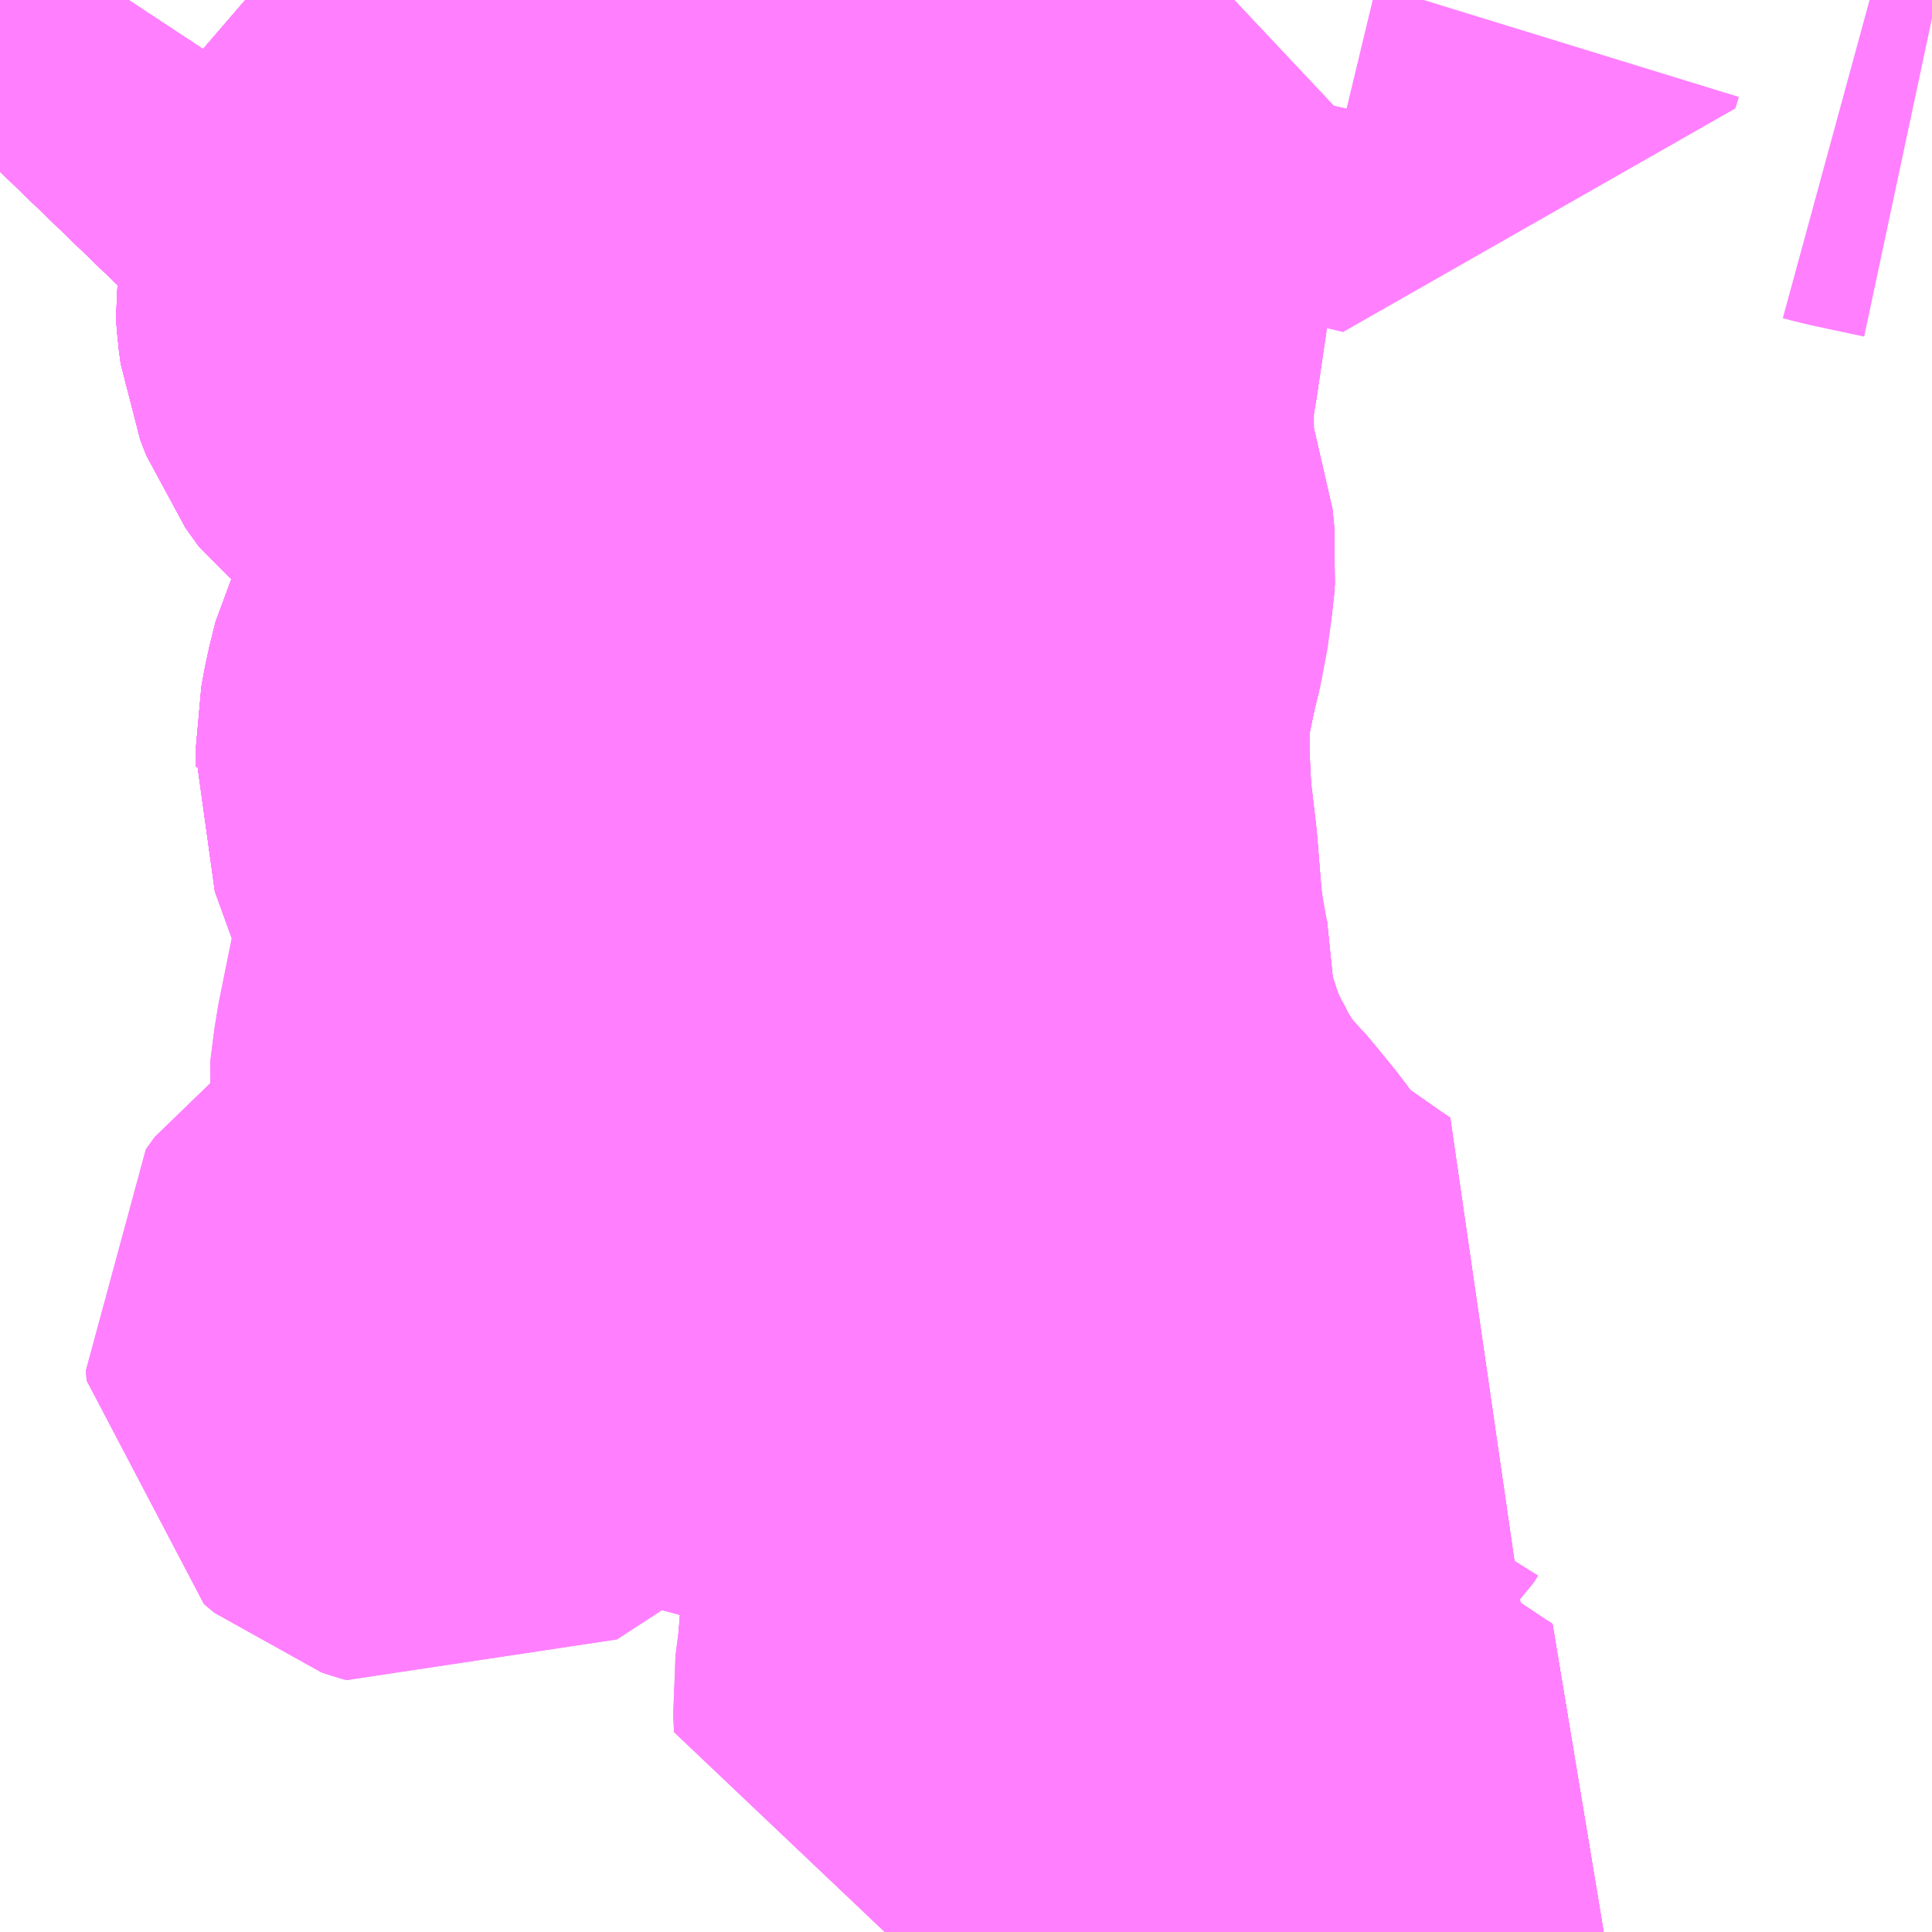 <?xml version="1.0" encoding="UTF-8"?>
<svg  xmlns="http://www.w3.org/2000/svg" xmlns:xlink="http://www.w3.org/1999/xlink" xmlns:go="http://purl.org/svgmap/profile" property="N07_001,N07_002,N07_003,N07_004,N07_005,N07_006,N07_007" viewBox="13510.986 -3471.68 2.197 2.197" go:dataArea="13510.986328125 -3471.6796875 2.197265625 2.197265625" >
<globalCoordinateSystem srsName="http://purl.org/crs/84" transform="matrix(100.0,0.0,0.0,-100.0,0.0,0.0)" />
<defs>
 <g id="p0" >
  <circle cx="0.0" cy="0.0" r="3" stroke="green" stroke-width="0.75" vector-effect="non-scaling-stroke" />
 </g>
</defs>
<g fill="none" fill-rule="evenodd" stroke="#FF00FF" stroke-width="0.75" opacity="0.5" vector-effect="non-scaling-stroke" stroke-linejoin="bevel" >
<path content="1,JRバス関東（株）,プレミアム中央ドリーム号/中央ドリーム号/プレミアムドリーム号/ドリーム号/レディースドリーム号/プレミアムレディース,9.4,12.0,12.0," xlink:title="1" d="M13511.132,-3471.68L13511.078,-3471.598L13511.068,-3471.583L13511.062,-3471.573L13511.052,-3471.561L13511.044,-3471.551L13511.014,-3471.514L13510.986,-3471.485"/>
<path content="1,JRバス関東（株）,青春中央ドリーム号/青春中央エコドリーム号/青春ドリーム号/青春レディースドリーム号/青春エコドリーム号/超得割青春号,10.0,14.0,14.0," xlink:title="1" d="M13511.132,-3471.68L13511.078,-3471.598L13511.068,-3471.583L13511.062,-3471.573L13511.052,-3471.561L13511.044,-3471.551L13511.014,-3471.514L13510.986,-3471.485"/>
<path content="1,サンデン交通（株）,下関～大阪,1.0,1.0,1.0," xlink:title="1" d="M13511.132,-3471.68L13511.078,-3471.598L13511.068,-3471.583L13511.062,-3471.573L13511.052,-3471.561L13511.044,-3471.551L13511.014,-3471.514L13510.986,-3471.485"/>
<path content="1,中国JRバス（株）,呉・西条～大阪　呉エクスプレス大阪号・呉ドリーム大阪号,2.0,2.0,2.0," xlink:title="1" d="M13510.986,-3471.485L13511.014,-3471.514L13511.044,-3471.551L13511.052,-3471.561L13511.062,-3471.573L13511.068,-3471.583L13511.078,-3471.598L13511.132,-3471.68"/>
<path content="1,中国JRバス（株）,江津・益田・浜田～大阪　浜田道エクスプレス,3.0,3.0,3.0," xlink:title="1" d="M13511.132,-3471.68L13511.078,-3471.598L13511.068,-3471.583L13511.062,-3471.573L13511.052,-3471.561L13511.044,-3471.551L13511.014,-3471.514L13510.986,-3471.485"/>
<path content="1,日本交通（株）,倉吉～神戸・大阪線　夜行便,1.0,1.0,1.0," xlink:title="1" d="M13511.132,-3471.68L13511.078,-3471.598L13511.068,-3471.583L13511.062,-3471.573L13511.052,-3471.561L13511.044,-3471.551L13511.014,-3471.514L13510.986,-3471.485"/>
<path content="1,日本交通（株）,倉吉～神戸・大阪線　神戸経由なんば便,9.0,9.0,9.0," xlink:title="1" d="M13511.132,-3471.68L13511.078,-3471.598L13511.068,-3471.583L13511.062,-3471.573L13511.052,-3471.561L13511.044,-3471.551L13511.014,-3471.514L13510.986,-3471.485"/>
<path content="1,日本交通（株）,米子～神戸・大阪線　夜行便,1.0,1.0,1.0," xlink:title="1" d="M13511.132,-3471.68L13511.078,-3471.598L13511.068,-3471.583L13511.062,-3471.573L13511.052,-3471.561L13511.044,-3471.551L13511.014,-3471.514L13510.986,-3471.485"/>
<path content="1,日本交通（株）,米子～神戸・大阪線　神戸便,5.0,5.0,5.0," xlink:title="1" d="M13511.132,-3471.68L13511.078,-3471.598L13511.068,-3471.583L13511.062,-3471.573L13511.052,-3471.561L13511.044,-3471.551L13511.014,-3471.514L13510.986,-3471.485"/>
<path content="1,日本交通（株）,鳥取～神戸・大阪線　夜行便,1.0,1.0,1.0," xlink:title="1" d="M13510.986,-3471.485L13511.014,-3471.514L13511.044,-3471.551L13511.052,-3471.561L13511.062,-3471.573L13511.068,-3471.583L13511.078,-3471.598L13511.132,-3471.68"/>
<path content="1,日本交通（株）,鳥取～神戸・大阪線　神戸経由なんば便,6.0,6.0,6.0," xlink:title="1" d="M13510.986,-3471.485L13511.014,-3471.514L13511.044,-3471.551L13511.052,-3471.561L13511.062,-3471.573L13511.068,-3471.583L13511.078,-3471.598L13511.132,-3471.68"/>
<path content="1,石見交通（株）,つわのEX　大阪線,1.0,1.0,1.0," xlink:title="1" d="M13511.132,-3471.68L13511.078,-3471.598L13511.068,-3471.583L13511.062,-3471.573L13511.052,-3471.561L13511.044,-3471.551L13511.014,-3471.514L13510.986,-3471.485"/>
<path content="1,神鉄バス（株）,星和台線,10.0,10.0,10.0," xlink:title="1" d="M13513.184,-3471.664L13513.123,-3471.677L13513.112,-3471.68"/>
<path content="1,神鉄バス（株）,星和台線,10.0,10.0,10.0," xlink:title="1" d="M13512.605,-3471.68L13512.601,-3471.667L13512.547,-3471.68"/>
<path content="1,西武観光バス,宇和島線,1.0,1.0,1.0," xlink:title="1" d="M13511.132,-3471.68L13511.078,-3471.598L13511.068,-3471.583L13511.062,-3471.573L13511.052,-3471.561L13511.044,-3471.551L13511.014,-3471.514L13510.986,-3471.485"/>
<path content="1,阪急バス（株）,西鈴神戸線150,13.5,13.8,13.8," xlink:title="1" d="M13512.202,-3471.68L13512.191,-3471.663L13512.172,-3471.633L13512.164,-3471.597L13512.132,-3471.593L13512.121,-3471.584L13512.114,-3471.573L13512.091,-3471.516L13512.076,-3471.489L13512.069,-3471.48L13512.059,-3471.473L13512.049,-3471.468L13512.01,-3471.456L13511.99,-3471.452L13511.936,-3471.436L13511.925,-3471.432L13511.892,-3471.423L13511.875,-3471.419L13511.853,-3471.417L13511.818,-3471.419L13511.8,-3471.423L13511.782,-3471.428L13511.729,-3471.443L13511.69,-3471.45L13511.659,-3471.452L13511.633,-3471.45L13511.603,-3471.446L13511.591,-3471.443L13511.556,-3471.431L13511.532,-3471.418L13511.515,-3471.404L13511.512,-3471.399L13511.502,-3471.381L13511.496,-3471.372L13511.494,-3471.357L13511.492,-3471.345L13511.493,-3471.331L13511.495,-3471.316L13511.502,-3471.298L13511.517,-3471.277L13511.528,-3471.269L13511.557,-3471.25L13511.596,-3471.231L13511.608,-3471.226L13511.622,-3471.22L13511.655,-3471.198L13511.675,-3471.182L13511.687,-3471.161L13511.69,-3471.143L13511.694,-3471.122L13511.693,-3471.1L13511.691,-3471.078L13511.689,-3471.069L13511.683,-3471.051L13511.662,-3471.001L13511.636,-3470.963L13511.607,-3470.906L13511.595,-3470.882L13511.588,-3470.854L13511.584,-3470.832L13511.584,-3470.808L13511.583,-3470.794L13511.6,-3470.747L13511.62,-3470.694L13511.625,-3470.674L13511.627,-3470.667L13511.628,-3470.662L13511.63,-3470.642L13511.63,-3470.624L13511.631,-3470.613L13511.627,-3470.584L13511.62,-3470.553L13511.602,-3470.464L13511.597,-3470.425L13511.599,-3470.41L13511.604,-3470.393L13511.628,-3470.356L13511.632,-3470.334L13511.631,-3470.311L13511.628,-3470.295L13511.617,-3470.277L13511.604,-3470.257L13511.585,-3470.238L13511.564,-3470.221L13511.543,-3470.205L13511.521,-3470.192L13511.498,-3470.182L13511.476,-3470.175L13511.467,-3470.169L13511.457,-3470.155L13511.458,-3470.144L13511.47,-3470.134L13511.476,-3470.132L13511.483,-3470.13L13511.569,-3470.186L13511.604,-3470.204L13511.631,-3470.214L13511.666,-3470.223L13511.691,-3470.227L13511.715,-3470.229L13511.752,-3470.229L13511.78,-3470.225L13511.803,-3470.22L13511.859,-3470.205L13511.911,-3470.194L13511.935,-3470.192L13511.96,-3470.192L13511.97,-3470.194L13511.991,-3470.197L13512.041,-3470.204L13512.083,-3470.21L13512.112,-3470.218L13512.121,-3470.22L13512.151,-3470.23L13512.172,-3470.237L13512.222,-3470.258L13512.246,-3470.268L13512.254,-3470.26L13512.26,-3470.253L13512.282,-3470.226L13512.295,-3470.208L13512.316,-3470.183L13512.352,-3470.149L13512.415,-3470.105L13512.427,-3470.097L13512.417,-3470.087L13512.412,-3470.079L13512.383,-3470.052L13512.378,-3470.047L13512.369,-3470.043L13512.222,-3469.972L13512.184,-3469.948L13512.16,-3469.934L13512.149,-3469.924L13512.143,-3469.914L13512.141,-3469.904L13512.14,-3469.894L13512.138,-3469.885L13512.131,-3469.787L13512.126,-3469.749L13512.127,-3469.73L13512.161,-3469.73L13512.169,-3469.73L13512.222,-3469.727L13512.227,-3469.726L13512.231,-3469.725L13512.267,-3469.705L13512.274,-3469.701L13512.279,-3469.698L13512.286,-3469.694L13512.43,-3469.595L13512.449,-3469.584L13512.458,-3469.578L13512.47,-3469.57L13512.539,-3469.524L13512.55,-3469.517L13512.542,-3469.507L13512.535,-3469.497L13512.524,-3469.482"/>
<path content="1,阪急バス（株）,西鈴神戸線151,12.0,14.0,14.0," xlink:title="1" d="M13512.202,-3471.68L13512.191,-3471.663L13512.172,-3471.633L13512.164,-3471.597L13512.161,-3471.581L13512.157,-3471.551L13512.144,-3471.482L13512.131,-3471.41L13512.113,-3471.288L13512.109,-3471.264L13512.105,-3471.235L13512.105,-3471.208L13512.105,-3471.17L13512.108,-3471.133L13512.115,-3471.1L13512.128,-3471.065L13512.13,-3471.044L13512.129,-3471.031L13512.125,-3471.006L13512.124,-3470.992L13512.121,-3470.981L13512.115,-3470.956L13512.105,-3470.908L13512.099,-3470.88L13512.1,-3470.845L13512.1,-3470.838L13512.1,-3470.827L13512.101,-3470.797L13512.103,-3470.758L13512.11,-3470.699L13512.114,-3470.649L13512.117,-3470.614L13512.122,-3470.594L13512.131,-3470.506L13512.138,-3470.474L13512.157,-3470.416L13512.171,-3470.385L13512.177,-3470.372L13512.189,-3470.351L13512.193,-3470.342L13512.222,-3470.296L13512.238,-3470.278L13512.246,-3470.268L13512.254,-3470.26L13512.26,-3470.253L13512.282,-3470.226L13512.295,-3470.208L13512.316,-3470.183L13512.352,-3470.149L13512.415,-3470.105L13512.427,-3470.097L13512.417,-3470.087L13512.412,-3470.079L13512.383,-3470.052L13512.378,-3470.047L13512.369,-3470.043L13512.222,-3469.972L13512.184,-3469.948L13512.16,-3469.934L13512.149,-3469.924L13512.143,-3469.914L13512.141,-3469.904L13512.14,-3469.894L13512.138,-3469.885L13512.131,-3469.787L13512.126,-3469.749L13512.127,-3469.73L13512.161,-3469.73L13512.169,-3469.73L13512.222,-3469.727L13512.227,-3469.726L13512.231,-3469.725L13512.267,-3469.705L13512.274,-3469.701L13512.279,-3469.698L13512.286,-3469.694L13512.43,-3469.595L13512.449,-3469.584L13512.458,-3469.578L13512.47,-3469.57L13512.539,-3469.524L13512.55,-3469.517L13512.542,-3469.507L13512.535,-3469.497L13512.524,-3469.482"/>
<path content="1,阪急バス（株）,谷上・しあわせの村線158,6.0,6.0,6.0," xlink:title="1" d="M13511.631,-3470.613L13511.63,-3470.624L13511.63,-3470.642L13511.628,-3470.662L13511.627,-3470.667L13511.625,-3470.674L13511.62,-3470.694L13511.6,-3470.747L13511.583,-3470.794L13511.584,-3470.808L13511.584,-3470.832L13511.588,-3470.854L13511.595,-3470.882L13511.607,-3470.906L13511.636,-3470.963L13511.662,-3471.001L13511.683,-3471.051L13511.689,-3471.069L13511.691,-3471.078L13511.693,-3471.1L13511.694,-3471.122L13511.69,-3471.143L13511.687,-3471.161L13511.675,-3471.182L13511.655,-3471.198L13511.622,-3471.22L13511.608,-3471.226L13511.596,-3471.231L13511.557,-3471.25L13511.528,-3471.269L13511.517,-3471.277L13511.502,-3471.298L13511.495,-3471.316L13511.493,-3471.331L13511.492,-3471.345L13511.494,-3471.357L13511.496,-3471.372L13511.502,-3471.381L13511.512,-3471.399L13511.515,-3471.404L13511.532,-3471.418L13511.556,-3471.431L13511.591,-3471.443L13511.603,-3471.446L13511.633,-3471.45L13511.659,-3471.452L13511.69,-3471.45L13511.729,-3471.443L13511.782,-3471.428L13511.8,-3471.423L13511.818,-3471.419L13511.853,-3471.417L13511.875,-3471.419L13511.892,-3471.423L13511.925,-3471.432L13511.936,-3471.436L13511.99,-3471.452L13512.01,-3471.456L13512.049,-3471.468L13512.059,-3471.473L13512.069,-3471.48L13512.076,-3471.489L13512.091,-3471.516L13512.114,-3471.573L13512.121,-3471.584L13512.132,-3471.593L13512.164,-3471.597L13512.172,-3471.633L13512.191,-3471.663L13512.202,-3471.68"/>
<path content="1,高松エクスプレス（株）,フットバス神戸線　（国分寺・高松駅⇔神戸三宮）,7.0,7.0,7.0," xlink:title="1" d="M13510.986,-3471.485L13511.014,-3471.514L13511.044,-3471.551L13511.052,-3471.561L13511.062,-3471.573L13511.068,-3471.583L13511.078,-3471.598L13511.132,-3471.68"/>
<path content="2,神戸市,120,20.0,20.5,20.5," xlink:title="2" d="M13512.524,-3469.482L13512.535,-3469.497L13512.542,-3469.507L13512.55,-3469.517L13512.539,-3469.524L13512.47,-3469.57L13512.458,-3469.578L13512.43,-3469.595L13512.274,-3469.701L13512.267,-3469.705L13512.231,-3469.725L13512.227,-3469.726L13512.222,-3469.727L13512.169,-3469.73L13512.161,-3469.73L13512.127,-3469.73L13512.131,-3469.787L13512.14,-3469.894L13512.141,-3469.904L13512.143,-3469.914L13512.149,-3469.924L13512.16,-3469.934L13512.184,-3469.948L13512.222,-3469.972L13512.369,-3470.043L13512.378,-3470.047L13512.412,-3470.079L13512.427,-3470.097L13512.415,-3470.105L13512.352,-3470.149L13512.316,-3470.183L13512.295,-3470.208L13512.282,-3470.226L13512.26,-3470.253L13512.254,-3470.26L13512.246,-3470.268L13512.238,-3470.278L13512.222,-3470.296L13512.193,-3470.342L13512.189,-3470.351L13512.177,-3470.372L13512.171,-3470.385L13512.157,-3470.416L13512.138,-3470.474L13512.131,-3470.506L13512.122,-3470.594L13512.118,-3470.601L13512.117,-3470.614L13512.114,-3470.649L13512.11,-3470.699L13512.103,-3470.758L13512.101,-3470.797L13512.1,-3470.827L13512.1,-3470.838L13512.1,-3470.845L13512.099,-3470.88L13512.105,-3470.908L13512.115,-3470.956L13512.121,-3470.981L13512.124,-3470.992L13512.125,-3471.006L13512.129,-3471.031L13512.13,-3471.044L13512.128,-3471.065L13512.115,-3471.1L13512.108,-3471.133L13512.105,-3471.17L13512.105,-3471.208L13512.105,-3471.235L13512.109,-3471.264L13512.113,-3471.288L13512.131,-3471.41L13512.144,-3471.482L13512.157,-3471.551L13512.161,-3471.581L13512.164,-3471.597L13512.132,-3471.593L13512.121,-3471.584L13512.114,-3471.573L13512.091,-3471.516L13512.076,-3471.489L13512.069,-3471.48L13512.059,-3471.473L13512.049,-3471.468L13512.01,-3471.456L13511.99,-3471.452L13511.936,-3471.436L13511.925,-3471.432L13511.892,-3471.423L13511.875,-3471.419L13511.853,-3471.417L13511.818,-3471.419L13511.8,-3471.423L13511.782,-3471.428L13511.729,-3471.443L13511.69,-3471.45L13511.659,-3471.452L13511.633,-3471.45L13511.603,-3471.446L13511.591,-3471.443L13511.556,-3471.431L13511.532,-3471.418L13511.515,-3471.404L13511.512,-3471.399L13511.502,-3471.381L13511.496,-3471.372L13511.494,-3471.357L13511.492,-3471.345L13511.493,-3471.331L13511.495,-3471.316L13511.502,-3471.298L13511.517,-3471.277L13511.528,-3471.269L13511.557,-3471.25L13511.596,-3471.231L13511.608,-3471.226L13511.622,-3471.22L13511.655,-3471.198L13511.675,-3471.182L13511.687,-3471.161L13511.69,-3471.143L13511.694,-3471.122L13511.693,-3471.1L13511.691,-3471.078L13511.689,-3471.069L13511.683,-3471.051L13511.662,-3471.001L13511.636,-3470.963L13511.607,-3470.906L13511.595,-3470.882L13511.588,-3470.854L13511.584,-3470.832L13511.584,-3470.808L13511.583,-3470.794L13511.6,-3470.747L13511.62,-3470.694L13511.625,-3470.674L13511.627,-3470.667L13511.628,-3470.662L13511.63,-3470.642L13511.63,-3470.624L13511.631,-3470.613"/>
<path content="2,神戸市,123,14.0,14.0,11.0," xlink:title="2" d="M13512.524,-3469.482L13512.535,-3469.497L13512.542,-3469.507L13512.55,-3469.517L13512.539,-3469.524L13512.47,-3469.57L13512.458,-3469.578L13512.43,-3469.595L13512.274,-3469.701L13512.267,-3469.705L13512.231,-3469.725L13512.227,-3469.726L13512.222,-3469.727L13512.169,-3469.73L13512.161,-3469.73L13512.127,-3469.73L13512.131,-3469.787L13512.14,-3469.894L13512.141,-3469.904L13512.143,-3469.914L13512.149,-3469.924L13512.16,-3469.934L13512.184,-3469.948L13512.222,-3469.972L13512.369,-3470.043L13512.378,-3470.047L13512.412,-3470.079L13512.427,-3470.097L13512.415,-3470.105L13512.352,-3470.149L13512.316,-3470.183L13512.295,-3470.208L13512.282,-3470.226L13512.26,-3470.253L13512.254,-3470.26L13512.246,-3470.268L13512.238,-3470.278L13512.222,-3470.296L13512.193,-3470.342L13512.189,-3470.351L13512.177,-3470.372L13512.171,-3470.385L13512.157,-3470.416L13512.138,-3470.474L13512.131,-3470.506L13512.122,-3470.594L13512.118,-3470.601L13512.117,-3470.614L13512.114,-3470.649L13512.11,-3470.699L13512.103,-3470.758L13512.101,-3470.797L13512.1,-3470.827L13512.1,-3470.838L13512.1,-3470.845L13512.099,-3470.88L13512.105,-3470.908L13512.115,-3470.956L13512.121,-3470.981L13512.124,-3470.992L13512.125,-3471.006L13512.129,-3471.031L13512.13,-3471.044L13512.128,-3471.065L13512.115,-3471.1L13512.108,-3471.133L13512.105,-3471.17L13512.105,-3471.208L13512.105,-3471.235L13512.109,-3471.264L13512.113,-3471.288L13512.131,-3471.41L13512.144,-3471.482L13512.157,-3471.551L13512.161,-3471.581L13512.164,-3471.597L13512.132,-3471.593L13512.121,-3471.584L13512.114,-3471.573L13512.091,-3471.516L13512.076,-3471.489L13512.069,-3471.48L13512.059,-3471.473L13512.049,-3471.468L13512.01,-3471.456L13511.99,-3471.452L13511.936,-3471.436L13511.925,-3471.432L13511.892,-3471.423L13511.875,-3471.419L13511.853,-3471.417L13511.818,-3471.419L13511.8,-3471.423L13511.782,-3471.428L13511.729,-3471.443L13511.69,-3471.45L13511.659,-3471.452L13511.633,-3471.45L13511.603,-3471.446L13511.591,-3471.443L13511.556,-3471.431L13511.532,-3471.418L13511.515,-3471.404L13511.512,-3471.399L13511.502,-3471.381L13511.496,-3471.372L13511.494,-3471.357L13511.492,-3471.345L13511.493,-3471.331L13511.495,-3471.316L13511.502,-3471.298L13511.517,-3471.277L13511.528,-3471.269L13511.557,-3471.25L13511.596,-3471.231L13511.608,-3471.226L13511.622,-3471.22L13511.655,-3471.198L13511.675,-3471.182L13511.687,-3471.161L13511.69,-3471.143L13511.694,-3471.122L13511.693,-3471.1L13511.691,-3471.078L13511.689,-3471.069L13511.683,-3471.051L13511.662,-3471.001L13511.636,-3470.963L13511.607,-3470.906L13511.595,-3470.882L13511.588,-3470.854L13511.584,-3470.832L13511.584,-3470.808L13511.583,-3470.794L13511.6,-3470.747L13511.62,-3470.694L13511.625,-3470.674L13511.627,-3470.667L13511.628,-3470.662L13511.63,-3470.642L13511.63,-3470.624L13511.631,-3470.613"/>
<path content="2,神戸市,150,28.0,28.0,28.0," xlink:title="2" d="M13512.524,-3469.482L13512.535,-3469.497L13512.542,-3469.507L13512.55,-3469.517L13512.539,-3469.524L13512.47,-3469.57L13512.458,-3469.578L13512.43,-3469.595L13512.274,-3469.701L13512.267,-3469.705L13512.231,-3469.725L13512.227,-3469.726L13512.222,-3469.727L13512.169,-3469.73L13512.161,-3469.73L13512.127,-3469.73L13512.131,-3469.787L13512.14,-3469.894L13512.141,-3469.904L13512.143,-3469.914L13512.149,-3469.924L13512.16,-3469.934L13512.184,-3469.948L13512.222,-3469.972L13512.369,-3470.043L13512.378,-3470.047L13512.412,-3470.079L13512.427,-3470.097L13512.415,-3470.105L13512.352,-3470.149L13512.316,-3470.183L13512.295,-3470.208L13512.282,-3470.226L13512.26,-3470.253L13512.254,-3470.26L13512.246,-3470.268L13512.222,-3470.258L13512.172,-3470.237L13512.151,-3470.23L13512.121,-3470.22L13512.112,-3470.218L13512.086,-3470.211L13512.083,-3470.21L13512.041,-3470.204L13511.991,-3470.197L13511.97,-3470.194L13511.96,-3470.192L13511.935,-3470.192L13511.911,-3470.194L13511.859,-3470.205L13511.803,-3470.22L13511.78,-3470.225L13511.752,-3470.229L13511.715,-3470.229L13511.715,-3470.23L13511.691,-3470.227L13511.666,-3470.223L13511.631,-3470.214L13511.604,-3470.204L13511.569,-3470.186L13511.483,-3470.13L13511.476,-3470.132L13511.47,-3470.134L13511.458,-3470.144L13511.457,-3470.155L13511.467,-3470.169L13511.476,-3470.175L13511.498,-3470.182L13511.521,-3470.192L13511.543,-3470.205L13511.564,-3470.221L13511.585,-3470.238L13511.604,-3470.257L13511.617,-3470.277L13511.628,-3470.295L13511.631,-3470.311L13511.632,-3470.334L13511.628,-3470.356L13511.604,-3470.393L13511.599,-3470.41L13511.597,-3470.425L13511.602,-3470.464L13511.62,-3470.553L13511.627,-3470.584L13511.631,-3470.613L13511.63,-3470.624L13511.63,-3470.642L13511.628,-3470.662L13511.627,-3470.667L13511.625,-3470.674L13511.62,-3470.694L13511.6,-3470.747L13511.583,-3470.794L13511.584,-3470.808L13511.584,-3470.832L13511.588,-3470.854L13511.595,-3470.882L13511.607,-3470.906L13511.636,-3470.963L13511.662,-3471.001L13511.683,-3471.051L13511.689,-3471.069L13511.691,-3471.078L13511.693,-3471.1L13511.694,-3471.122L13511.69,-3471.143L13511.687,-3471.161L13511.675,-3471.182L13511.655,-3471.198L13511.622,-3471.22L13511.608,-3471.226L13511.596,-3471.231L13511.557,-3471.25L13511.528,-3471.269L13511.517,-3471.277L13511.502,-3471.298L13511.495,-3471.316L13511.493,-3471.331L13511.492,-3471.345L13511.494,-3471.357L13511.496,-3471.372L13511.502,-3471.381L13511.512,-3471.399L13511.515,-3471.404L13511.532,-3471.418L13511.556,-3471.431L13511.591,-3471.443L13511.603,-3471.446L13511.633,-3471.45L13511.659,-3471.452L13511.69,-3471.45L13511.729,-3471.443L13511.782,-3471.428L13511.8,-3471.423L13511.818,-3471.419L13511.853,-3471.417L13511.875,-3471.419L13511.892,-3471.423L13511.925,-3471.432L13511.936,-3471.436L13511.99,-3471.452L13512.01,-3471.456L13512.049,-3471.468L13512.059,-3471.473L13512.069,-3471.48L13512.076,-3471.489L13512.091,-3471.516L13512.114,-3471.573L13512.121,-3471.584L13512.132,-3471.593L13512.164,-3471.597L13512.172,-3471.633L13512.191,-3471.663L13512.202,-3471.68"/>
<path content="2,神戸市,158,12.0,12.0,12.0," xlink:title="2" d="M13511.631,-3470.613L13511.63,-3470.624L13511.63,-3470.642L13511.628,-3470.662L13511.627,-3470.667L13511.625,-3470.674L13511.62,-3470.694L13511.6,-3470.747L13511.583,-3470.794L13511.584,-3470.808L13511.584,-3470.832L13511.588,-3470.854L13511.595,-3470.882L13511.607,-3470.906L13511.636,-3470.963L13511.662,-3471.001L13511.683,-3471.051L13511.689,-3471.069L13511.691,-3471.078L13511.693,-3471.1L13511.694,-3471.122L13511.69,-3471.143L13511.687,-3471.161L13511.675,-3471.182L13511.655,-3471.198L13511.622,-3471.22L13511.608,-3471.226L13511.596,-3471.231L13511.557,-3471.25L13511.528,-3471.269L13511.517,-3471.277L13511.502,-3471.298L13511.495,-3471.316L13511.493,-3471.331L13511.492,-3471.345L13511.494,-3471.357L13511.496,-3471.372L13511.502,-3471.381L13511.512,-3471.399L13511.515,-3471.404L13511.532,-3471.418L13511.556,-3471.431L13511.591,-3471.443L13511.603,-3471.446L13511.633,-3471.45L13511.659,-3471.452L13511.69,-3471.45L13511.729,-3471.443L13511.782,-3471.428L13511.8,-3471.423L13511.818,-3471.419L13511.853,-3471.417L13511.875,-3471.419L13511.892,-3471.423L13511.925,-3471.432L13511.936,-3471.436L13511.99,-3471.452L13512.01,-3471.456L13512.049,-3471.468L13512.059,-3471.473L13512.069,-3471.48L13512.076,-3471.489L13512.091,-3471.516L13512.114,-3471.573L13512.121,-3471.584L13512.132,-3471.593L13512.164,-3471.597L13512.172,-3471.633L13512.191,-3471.663L13512.202,-3471.68"/>
<path content="2,神戸市,17,21.5,20.5,20.5," xlink:title="2" d="M13512.524,-3469.482L13512.535,-3469.497L13512.542,-3469.507L13512.55,-3469.517L13512.539,-3469.524L13512.47,-3469.57L13512.458,-3469.578L13512.43,-3469.595L13512.274,-3469.701L13512.267,-3469.705L13512.231,-3469.725L13512.227,-3469.726L13512.222,-3469.727L13512.169,-3469.73L13512.161,-3469.73L13512.127,-3469.73L13512.131,-3469.787L13512.14,-3469.894L13512.141,-3469.904L13512.143,-3469.914L13512.149,-3469.924L13512.16,-3469.934L13512.184,-3469.948L13512.222,-3469.972L13512.369,-3470.043L13512.378,-3470.047L13512.412,-3470.079L13512.427,-3470.097L13512.415,-3470.105L13512.352,-3470.149L13512.316,-3470.183L13512.295,-3470.208L13512.282,-3470.226L13512.26,-3470.253L13512.254,-3470.26L13512.246,-3470.268L13512.238,-3470.278L13512.222,-3470.296L13512.193,-3470.342L13512.189,-3470.351L13512.177,-3470.372L13512.171,-3470.385L13512.157,-3470.416L13512.138,-3470.474L13512.131,-3470.506L13512.122,-3470.594L13512.118,-3470.601L13512.117,-3470.614L13512.114,-3470.649L13512.11,-3470.699L13512.103,-3470.758L13512.101,-3470.797L13512.1,-3470.827L13512.1,-3470.838L13512.1,-3470.845L13512.099,-3470.88L13512.105,-3470.908L13512.115,-3470.956L13512.121,-3470.981L13512.124,-3470.992L13512.125,-3471.006L13512.129,-3471.031L13512.13,-3471.044L13512.128,-3471.065L13512.115,-3471.1L13512.108,-3471.133L13512.105,-3471.17L13512.105,-3471.208L13512.105,-3471.235L13512.109,-3471.264L13512.113,-3471.288L13512.131,-3471.41L13512.144,-3471.482L13512.157,-3471.551L13512.161,-3471.581L13512.164,-3471.597L13512.132,-3471.593L13512.121,-3471.584L13512.114,-3471.573L13512.091,-3471.516L13512.076,-3471.489L13512.069,-3471.48L13512.059,-3471.473L13512.049,-3471.468L13512.01,-3471.456L13511.99,-3471.452L13511.936,-3471.436L13511.925,-3471.432L13511.892,-3471.423L13511.875,-3471.419L13511.853,-3471.417L13511.818,-3471.419L13511.8,-3471.423L13511.782,-3471.428L13511.729,-3471.443L13511.69,-3471.45L13511.659,-3471.452L13511.633,-3471.45L13511.603,-3471.446L13511.591,-3471.443L13511.556,-3471.431L13511.532,-3471.418L13511.515,-3471.404L13511.512,-3471.399L13511.502,-3471.381L13511.496,-3471.372L13511.494,-3471.357L13511.492,-3471.345L13511.493,-3471.331L13511.495,-3471.316L13511.502,-3471.298L13511.517,-3471.277L13511.528,-3471.269L13511.557,-3471.25L13511.596,-3471.231L13511.608,-3471.226L13511.622,-3471.22L13511.655,-3471.198L13511.675,-3471.182L13511.687,-3471.161L13511.69,-3471.143L13511.694,-3471.122L13511.693,-3471.1L13511.691,-3471.078L13511.689,-3471.069L13511.683,-3471.051L13511.662,-3471.001L13511.636,-3470.963L13511.607,-3470.906L13511.595,-3470.882L13511.588,-3470.854L13511.584,-3470.832L13511.584,-3470.808L13511.583,-3470.794L13511.6,-3470.747L13511.62,-3470.694L13511.625,-3470.674L13511.627,-3470.667L13511.628,-3470.662L13511.63,-3470.642L13511.63,-3470.624L13511.631,-3470.613"/>
<path content="2,神戸市,65,37.5,38.5,26.0," xlink:title="2" d="M13512.124,-3470.992L13512.121,-3470.981L13512.115,-3470.956L13512.105,-3470.908L13512.099,-3470.88L13512.1,-3470.845L13512.1,-3470.838L13512.1,-3470.827L13512.101,-3470.797L13512.103,-3470.758L13512.11,-3470.699L13512.114,-3470.649L13512.117,-3470.614L13512.118,-3470.601L13512.122,-3470.594L13512.131,-3470.506L13512.138,-3470.474L13512.157,-3470.416L13512.171,-3470.385L13512.177,-3470.372L13512.189,-3470.351L13512.193,-3470.342L13512.222,-3470.296L13512.238,-3470.278L13512.246,-3470.268L13512.254,-3470.26L13512.26,-3470.253L13512.282,-3470.226L13512.295,-3470.208L13512.316,-3470.183L13512.352,-3470.149L13512.415,-3470.105L13512.427,-3470.097L13512.412,-3470.079L13512.378,-3470.047L13512.369,-3470.043L13512.222,-3469.972L13512.184,-3469.948L13512.16,-3469.934L13512.149,-3469.924L13512.143,-3469.914L13512.141,-3469.904L13512.14,-3469.894L13512.131,-3469.787L13512.127,-3469.73L13512.161,-3469.73L13512.169,-3469.73L13512.222,-3469.727L13512.227,-3469.726L13512.231,-3469.725L13512.267,-3469.705L13512.274,-3469.701L13512.43,-3469.595L13512.458,-3469.578L13512.47,-3469.57L13512.539,-3469.524L13512.55,-3469.517L13512.542,-3469.507L13512.535,-3469.497L13512.524,-3469.482"/>
<path content="2,神戸市,66,42.0,39.5,40.0," xlink:title="2" d="M13512.524,-3469.482L13512.535,-3469.497L13512.542,-3469.507L13512.55,-3469.517L13512.539,-3469.524L13512.47,-3469.57L13512.458,-3469.578L13512.43,-3469.595L13512.274,-3469.701L13512.267,-3469.705L13512.231,-3469.725L13512.227,-3469.726L13512.222,-3469.727L13512.169,-3469.73L13512.161,-3469.73L13512.127,-3469.73L13512.131,-3469.787L13512.14,-3469.894L13512.141,-3469.904L13512.143,-3469.914L13512.149,-3469.924L13512.16,-3469.934L13512.184,-3469.948L13512.222,-3469.972L13512.369,-3470.043L13512.378,-3470.047L13512.412,-3470.079L13512.427,-3470.097L13512.415,-3470.105L13512.352,-3470.149L13512.316,-3470.183L13512.295,-3470.208L13512.282,-3470.226L13512.26,-3470.253L13512.254,-3470.26L13512.246,-3470.268L13512.238,-3470.278L13512.222,-3470.296L13512.193,-3470.342L13512.189,-3470.351L13512.177,-3470.372L13512.171,-3470.385L13512.157,-3470.416L13512.138,-3470.474L13512.131,-3470.506L13512.122,-3470.594L13512.118,-3470.601L13512.117,-3470.614L13512.114,-3470.649L13512.11,-3470.699L13512.103,-3470.758L13512.101,-3470.797L13512.1,-3470.827L13512.1,-3470.838L13512.1,-3470.845L13512.099,-3470.88L13512.105,-3470.908L13512.115,-3470.956L13512.124,-3470.992L13512.129,-3471.031L13512.13,-3471.044L13512.128,-3471.065L13512.115,-3471.1L13512.108,-3471.133L13512.105,-3471.17L13512.105,-3471.208L13512.105,-3471.235L13512.109,-3471.264L13512.113,-3471.288L13512.131,-3471.41L13512.144,-3471.482L13512.157,-3471.551L13512.161,-3471.581L13512.164,-3471.597L13512.132,-3471.593L13512.121,-3471.584L13512.114,-3471.573L13512.091,-3471.516L13512.076,-3471.489L13512.069,-3471.48L13512.059,-3471.473L13512.049,-3471.468L13512.01,-3471.456L13511.99,-3471.452L13511.936,-3471.436L13511.925,-3471.432L13511.892,-3471.423L13511.875,-3471.419L13511.853,-3471.417L13511.818,-3471.419L13511.8,-3471.423L13511.782,-3471.428L13511.729,-3471.443L13511.69,-3471.45L13511.659,-3471.452L13511.633,-3471.45L13511.603,-3471.446L13511.591,-3471.443L13511.556,-3471.431L13511.532,-3471.418L13511.515,-3471.404L13511.512,-3471.399L13511.502,-3471.381L13511.496,-3471.372L13511.494,-3471.357L13511.492,-3471.345L13511.493,-3471.331L13511.495,-3471.316L13511.502,-3471.298L13511.517,-3471.277L13511.528,-3471.269L13511.557,-3471.25L13511.596,-3471.231L13511.608,-3471.226L13511.622,-3471.22L13511.655,-3471.198L13511.675,-3471.182L13511.687,-3471.161L13511.69,-3471.143L13511.694,-3471.122L13511.693,-3471.1L13511.691,-3471.078L13511.689,-3471.069L13511.683,-3471.051L13511.662,-3471.001L13511.636,-3470.963L13511.607,-3470.906L13511.595,-3470.882L13511.588,-3470.854L13511.584,-3470.832L13511.584,-3470.808L13511.583,-3470.794L13511.6,-3470.747L13511.62,-3470.694L13511.625,-3470.674L13511.627,-3470.667L13511.628,-3470.662L13511.63,-3470.642L13511.63,-3470.624L13511.631,-3470.613"/>
<path content="2,神戸市,87,13.5,13.5,13.5," xlink:title="2" d="M13512.524,-3469.482L13512.535,-3469.497L13512.542,-3469.507L13512.55,-3469.517L13512.539,-3469.524L13512.47,-3469.57L13512.458,-3469.578L13512.43,-3469.595L13512.274,-3469.701L13512.267,-3469.705L13512.231,-3469.725L13512.227,-3469.726L13512.222,-3469.727L13512.169,-3469.73L13512.161,-3469.73L13512.127,-3469.73L13512.131,-3469.787L13512.14,-3469.894L13512.141,-3469.904L13512.143,-3469.914L13512.149,-3469.924L13512.16,-3469.934L13512.184,-3469.948L13512.222,-3469.972L13512.369,-3470.043L13512.378,-3470.047L13512.412,-3470.079"/>
</g>
</svg>

